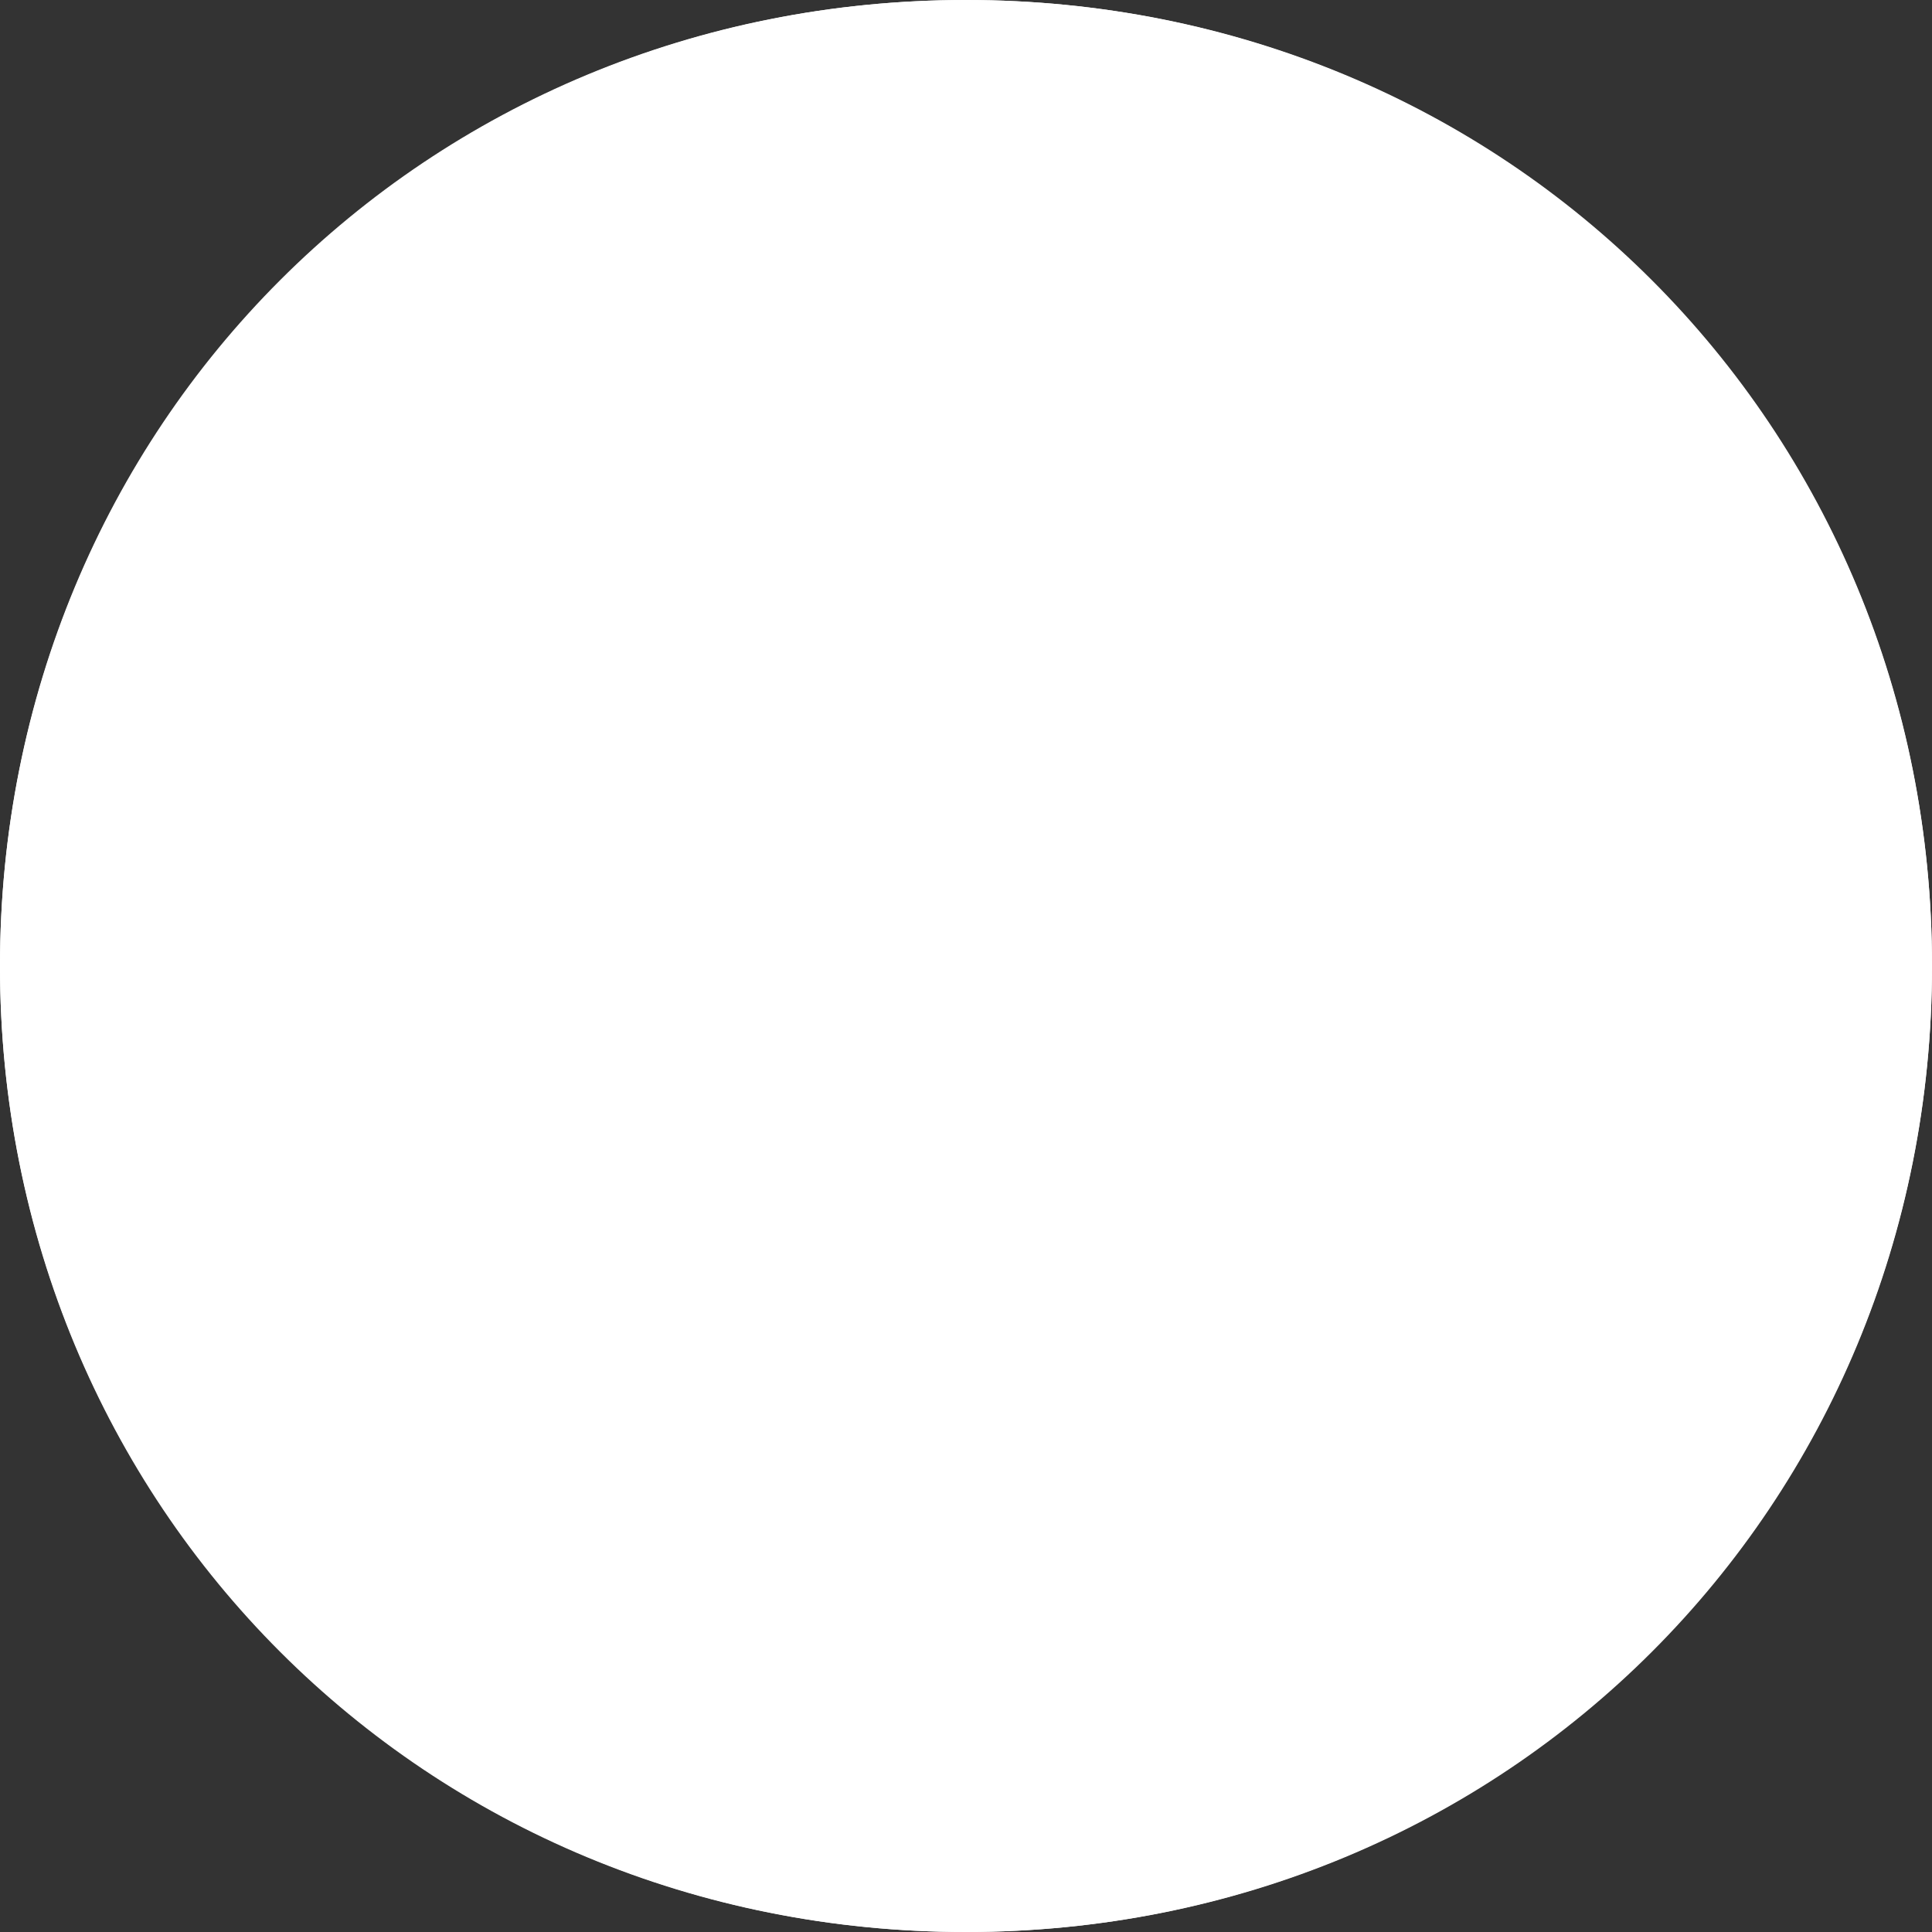 ﻿<?xml version="1.0" encoding="utf-8"?>
<svg version="1.1" xmlns:xlink="http://www.w3.org/1999/xlink" width="6px" height="6px" xmlns="http://www.w3.org/2000/svg">
  <rect width="100%" height="100%" fill="#333333" stroke="none"/>
  <g transform="matrix(1 0 0 1 -322 -95 )">
    <path d="M 325 95  C 326.68 95  328 96.32  328 98  C 328 99.68  326.68 101  325 101  C 323.32 101  322 99.68  322 98  C 322 96.32  323.32 95  325 95  Z " fill-rule="nonzero" fill="#ffffff" stroke="none" />
    <path d="M 325 95.5  C 326.4 95.5  327.5 96.6  327.5 98  C 327.5 99.4  326.4 100.5  325 100.5  C 323.6 100.5  322.5 99.4  322.5 98  C 322.5 96.6  323.6 95.5  325 95.5  Z " stroke-width="1" stroke="#ffffff" fill="none" />
  </g>
</svg>